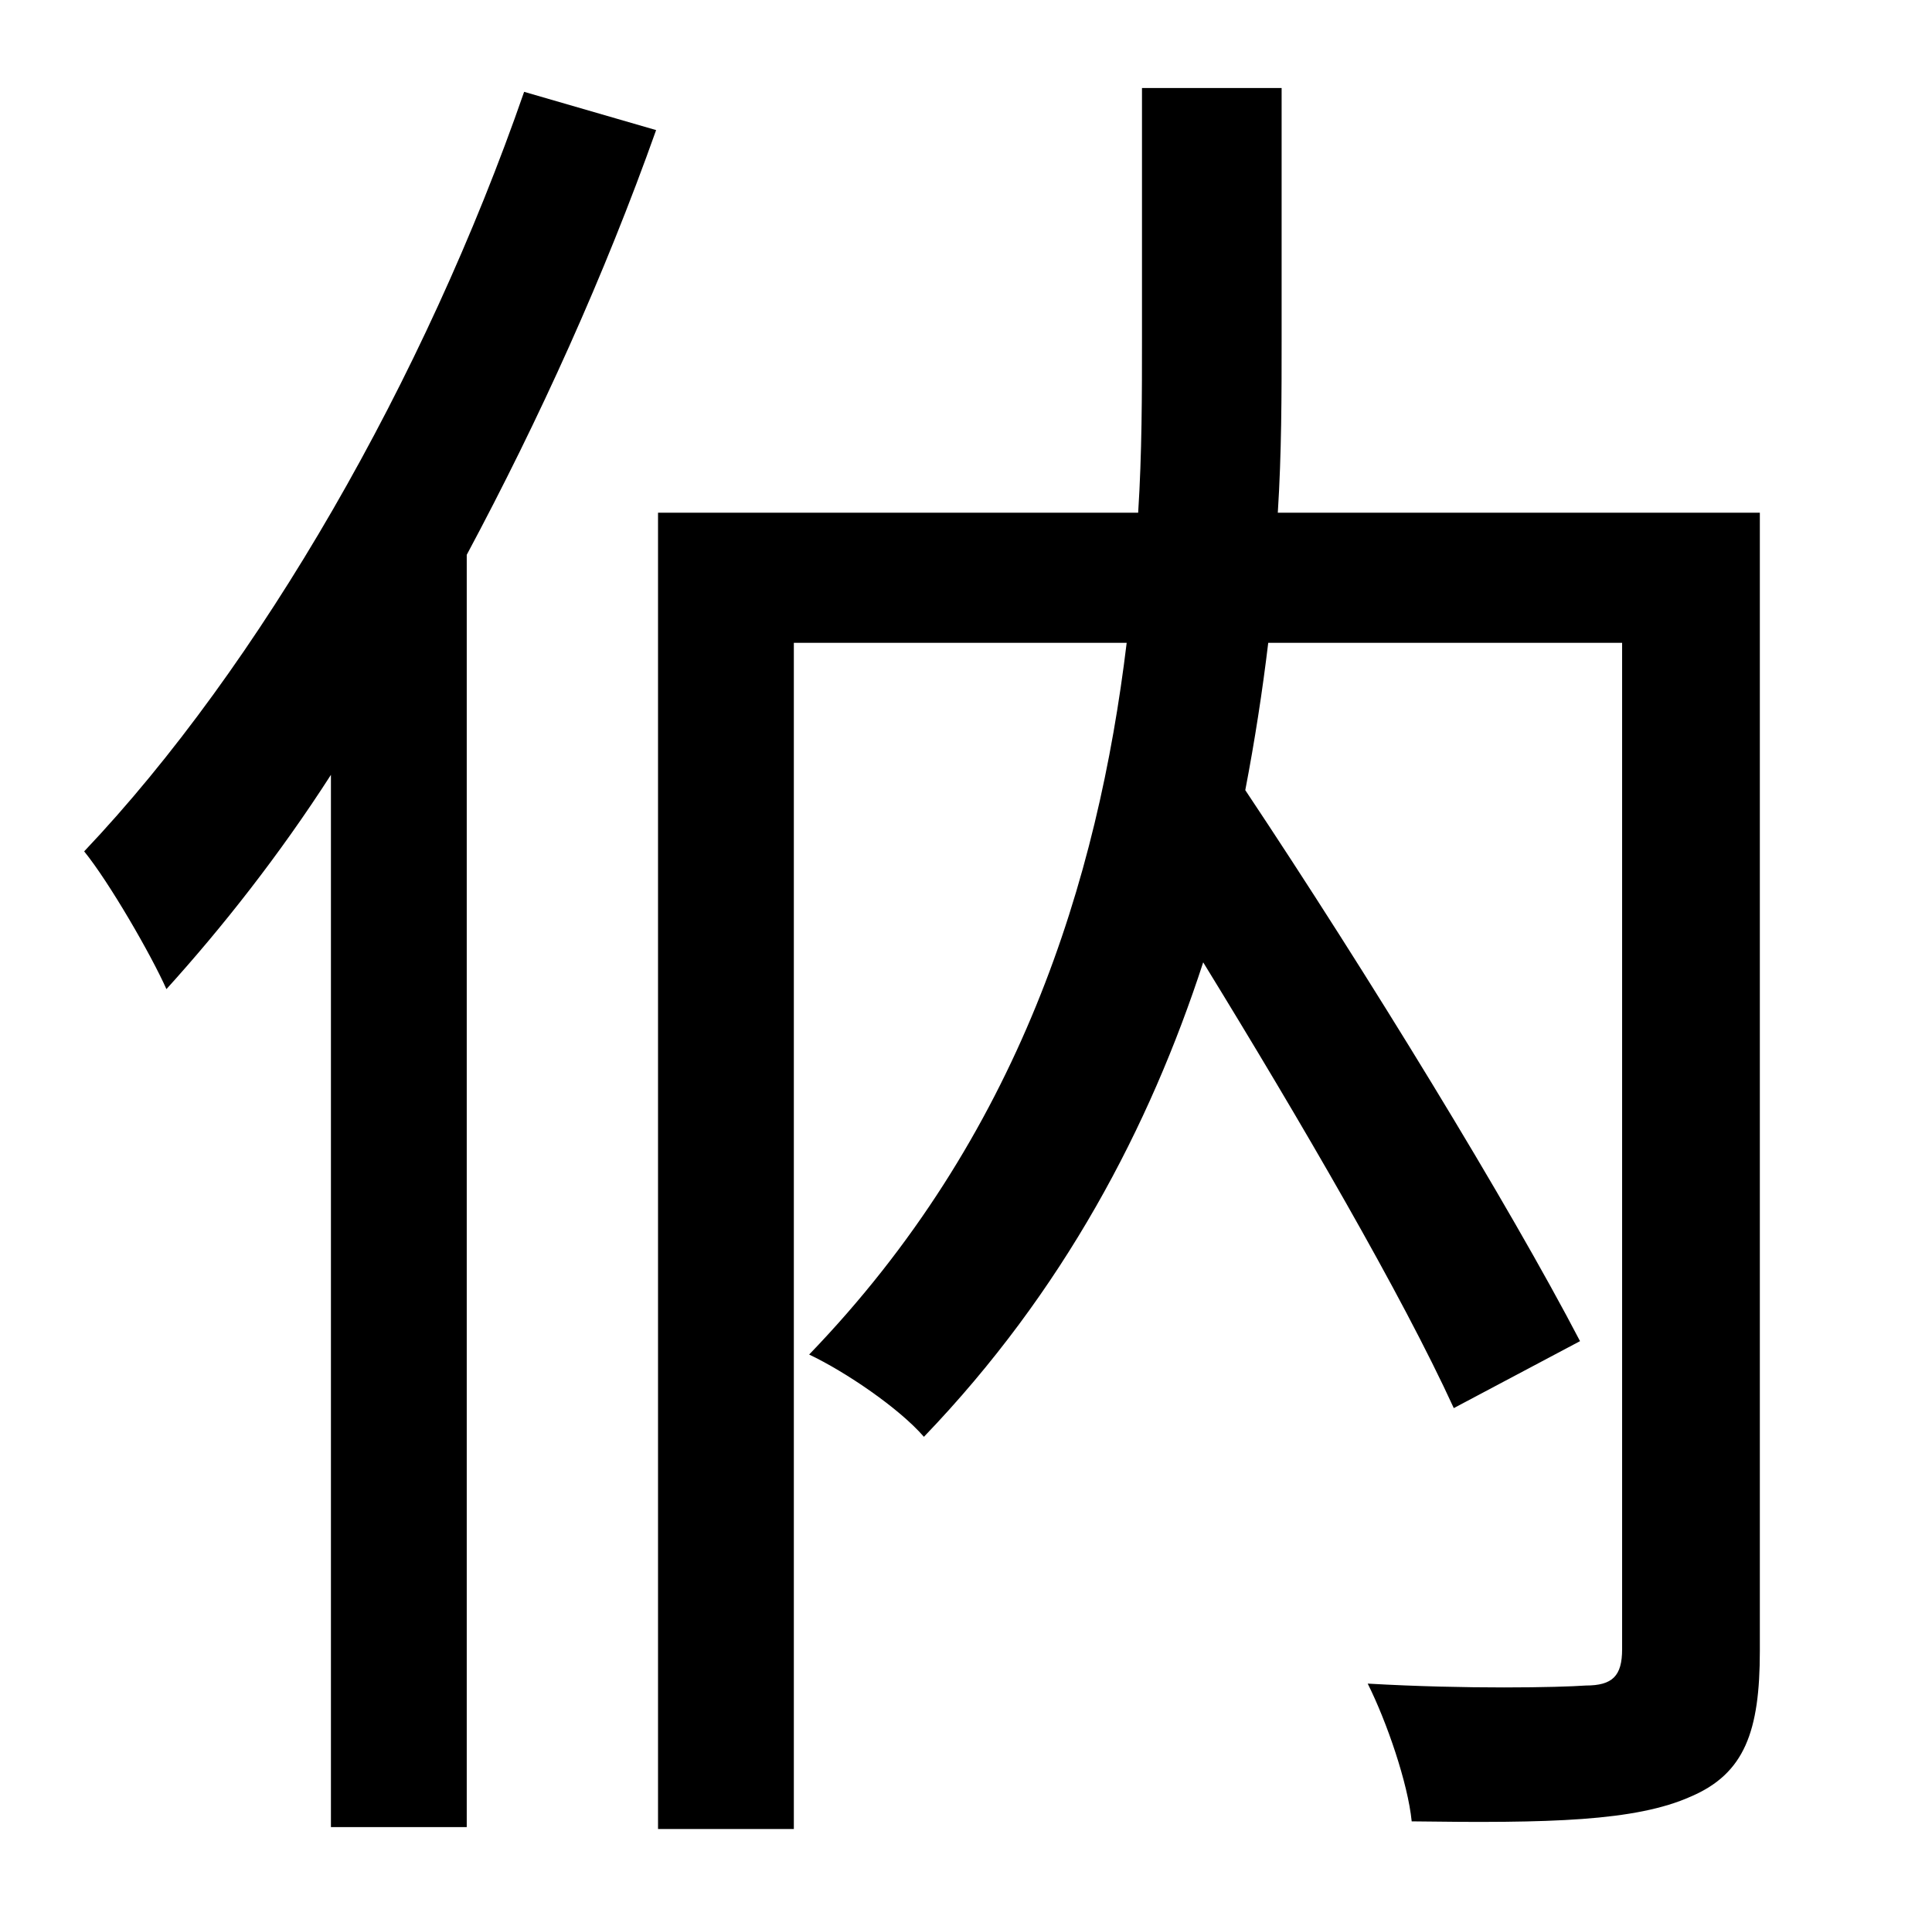 <?xml version="1.0" standalone="no"?>
<!DOCTYPE svg PUBLIC "-//W3C//DTD SVG 1.1//EN" "http://www.w3.org/Graphics/SVG/1.1/DTD/svg11.dtd" >
<svg xmlns="http://www.w3.org/2000/svg" xmlns:xlink="http://www.w3.org/1999/xlink" version="1.1" viewBox="-10 0 1010 1000">
   <path fill="currentColor"
d="M264 48l69 20c-27 76 -61 151 -99 222v665h-71v-550c-27 42 -57 80 -86 112c-8 -18 -30 -56 -43 -72c92 -97 178 -247 230 -397zM910 268v595c0 42 -8 64 -36 76c-29 13 -74 14 -146 13c-2 -20 -13 -52 -23 -72c52 3 100 2 114 1c14 0 19 -5 19 -19v-526h-185
c-3 25 -7 51 -12 77c64 96 138 217 175 288l-66 35c-27 -59 -80 -150 -131 -233c-28 86 -73 172 -146 248c-13 -15 -41 -34 -60 -43c110 -114 151 -248 166 -372h-174v620h-71v-688h251c2 -31 2 -62 2 -91v-131h73v131c0 29 0 60 -2 91h252z" />
</svg>
